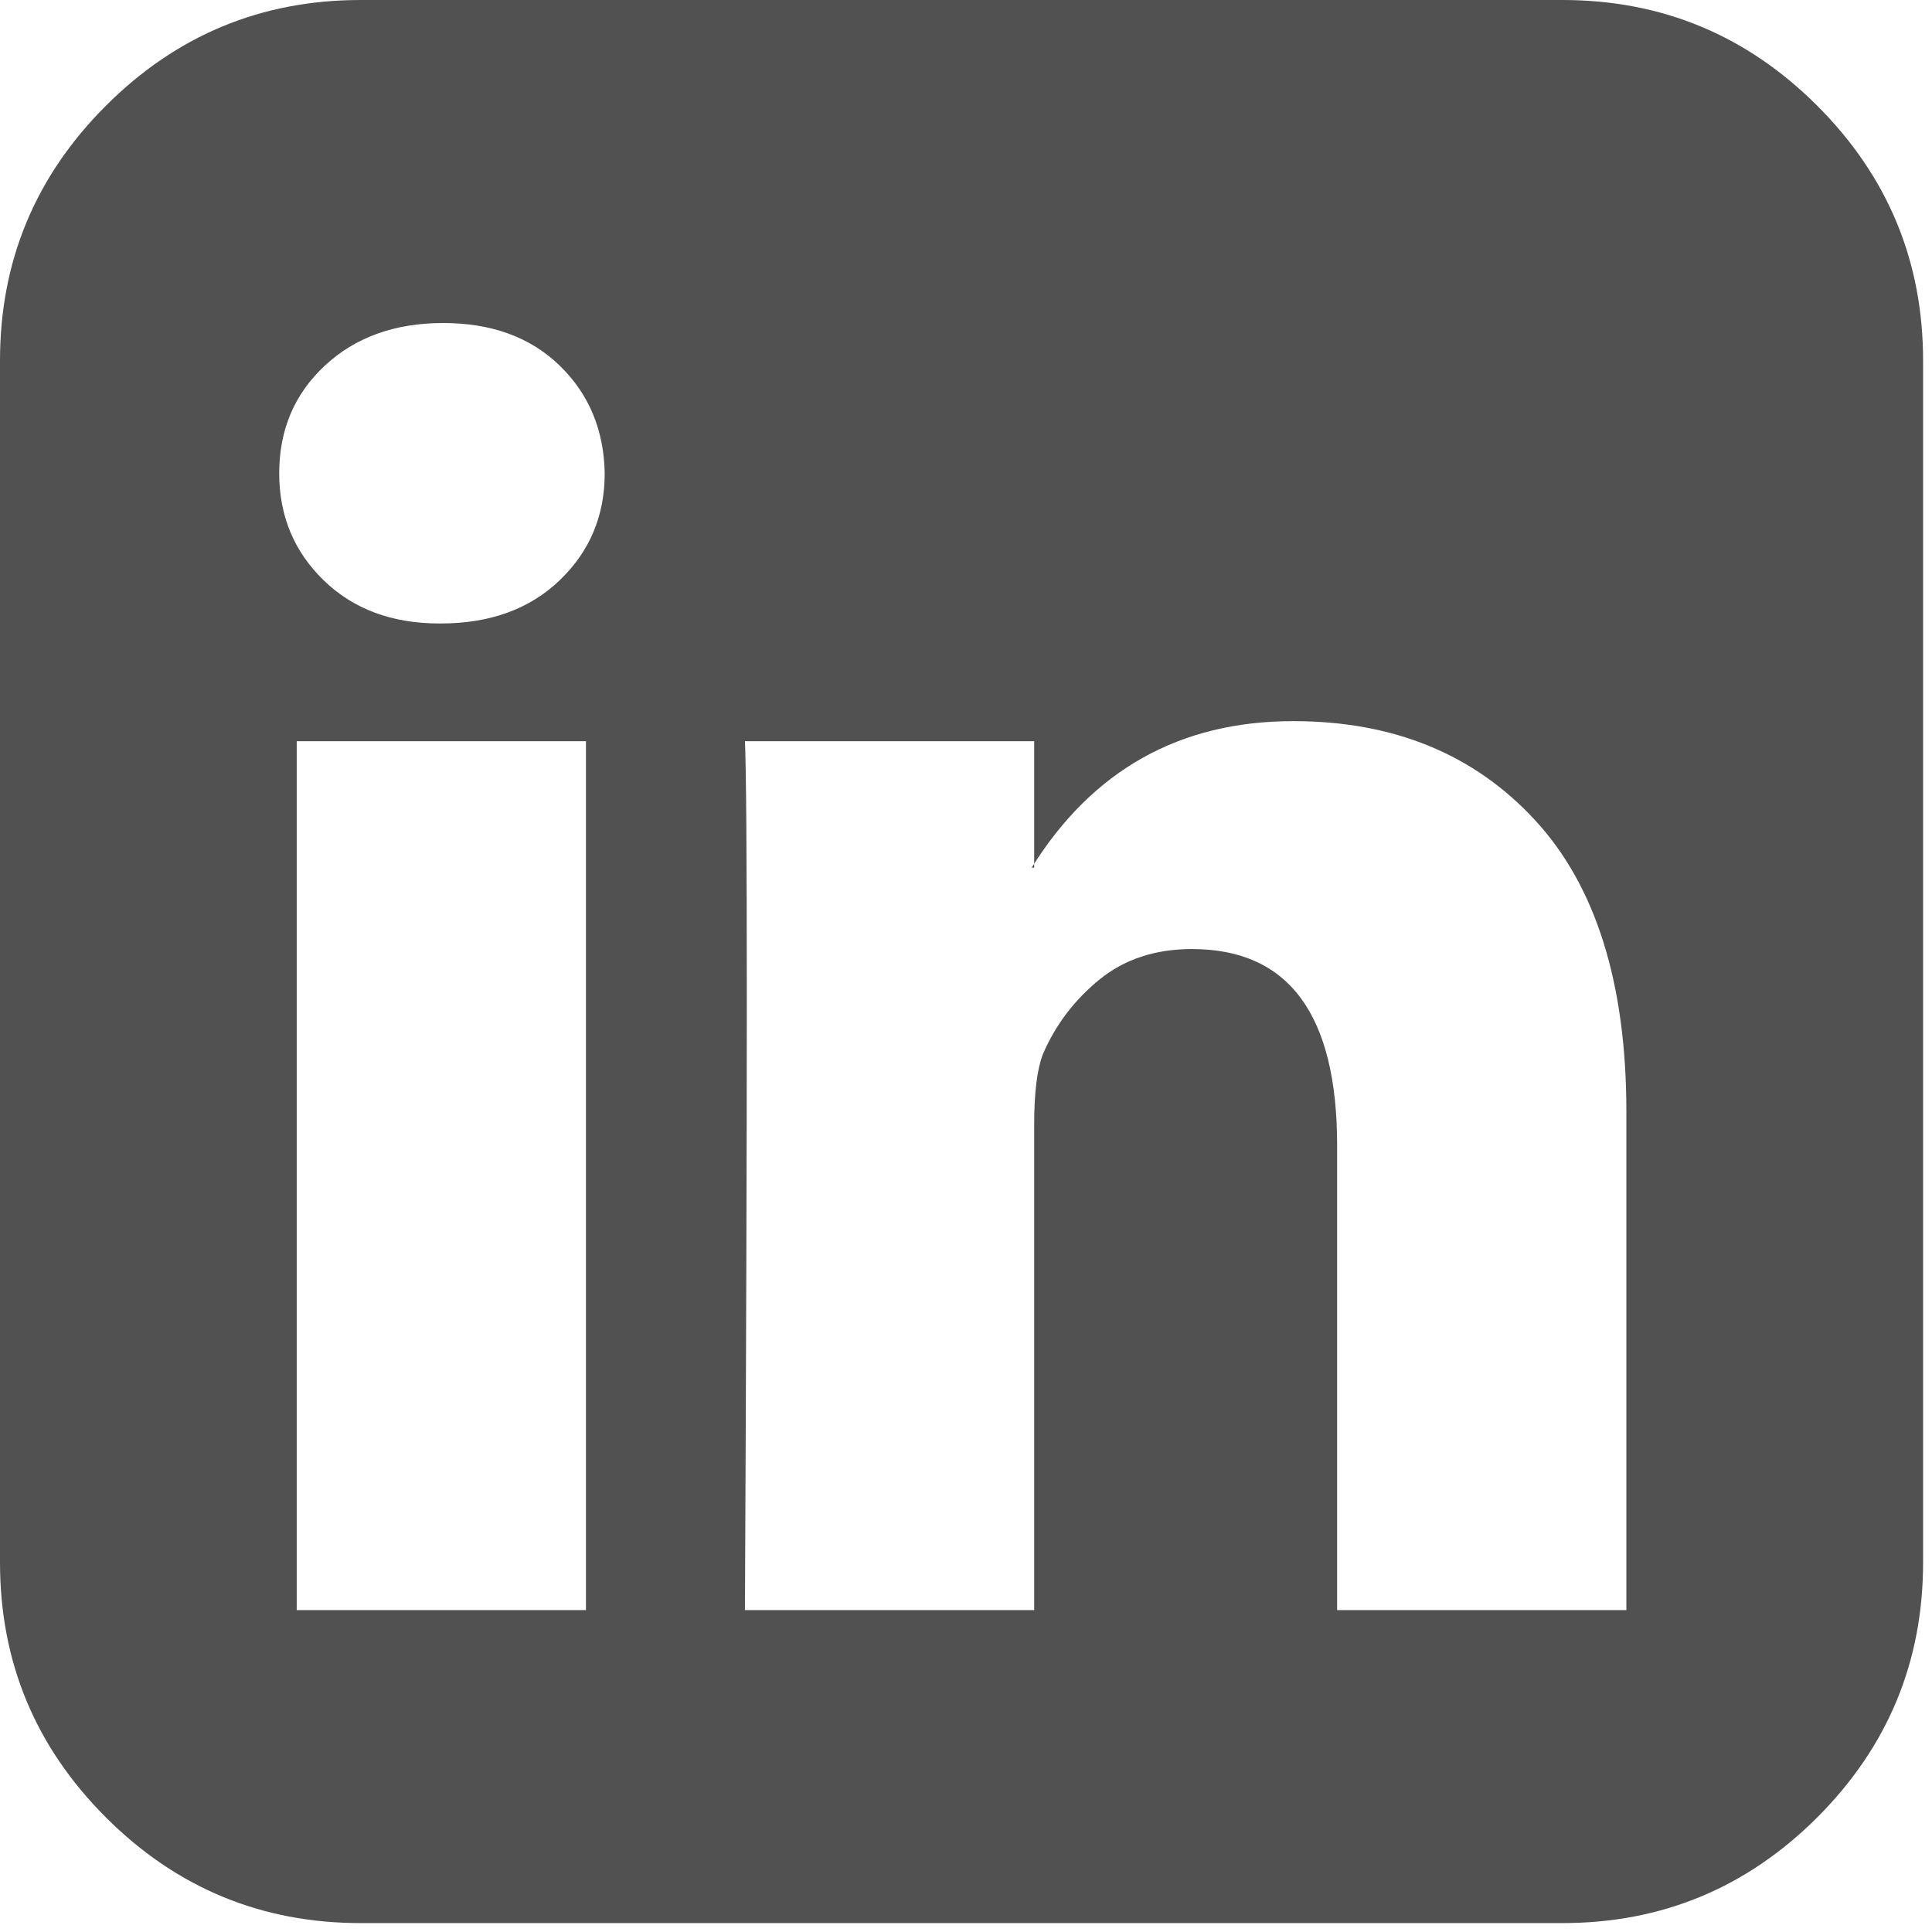 <?xml version="1.0" encoding="UTF-8" standalone="no"?>
<svg width="31px" height="31px" viewBox="0 0 31 31" version="1.1" xmlns="http://www.w3.org/2000/svg" xmlns:xlink="http://www.w3.org/1999/xlink" xmlns:sketch="http://www.bohemiancoding.com/sketch/ns">
    <!-- Generator: Sketch 3.5.1 (25234) - http://www.bohemiancoding.com/sketch -->
    <title>linkedin</title>
    <desc>Created with Sketch.</desc>
    <defs></defs>
    <g id="Page-1" stroke="none" stroke-width="1" fill="none" fill-rule="evenodd" sketch:type="MSPage">
        <g id="linkedin" sketch:type="MSArtboardGroup" fill="#515151">
            <path d="M4.761,25.835 L9.402,25.835 L9.402,11.893 L4.761,11.893 L4.761,25.835 Z M9.703,7.594 C9.69,6.897 9.449,6.321 8.98,5.866 C8.511,5.411 7.888,5.183 7.112,5.183 C6.335,5.183 5.702,5.411 5.213,5.866 C4.724,6.321 4.48,6.897 4.48,7.594 C4.48,8.277 4.718,8.849 5.193,9.311 C5.669,9.773 6.288,10.004 7.051,10.004 L7.071,10.004 C7.862,10.004 8.498,9.773 8.98,9.311 C9.462,8.849 9.703,8.277 9.703,7.594 L9.703,7.594 Z M21.455,25.835 L26.096,25.835 L26.096,17.839 C26.096,15.777 25.607,14.217 24.629,13.158 C23.652,12.1 22.359,11.571 20.752,11.571 C18.931,11.571 17.531,12.355 16.554,13.922 L16.594,13.922 L16.594,11.893 L11.953,11.893 C11.993,12.777 11.993,17.424 11.953,25.835 L16.594,25.835 L16.594,18.04 C16.594,17.531 16.641,17.156 16.734,16.915 C16.935,16.446 17.237,16.048 17.638,15.72 C18.04,15.392 18.536,15.228 19.125,15.228 C20.679,15.228 21.455,16.279 21.455,18.382 L21.455,25.835 Z M30.857,5.786 L30.857,25.071 C30.857,26.665 30.291,28.028 29.16,29.16 C28.028,30.291 26.665,30.857 25.071,30.857 L5.786,30.857 C4.192,30.857 2.829,30.291 1.698,29.16 C0.566,28.028 0,26.665 0,25.071 L0,5.786 C0,4.192 0.566,2.829 1.698,1.698 C2.829,0.566 4.192,0 5.786,0 L25.071,0 C26.665,0 28.028,0.566 29.16,1.698 C30.291,2.829 30.857,4.192 30.857,5.786 L30.857,5.786 Z" id="linked-in-icon" sketch:type="MSShapeGroup"></path>
        </g>
    </g>
</svg>